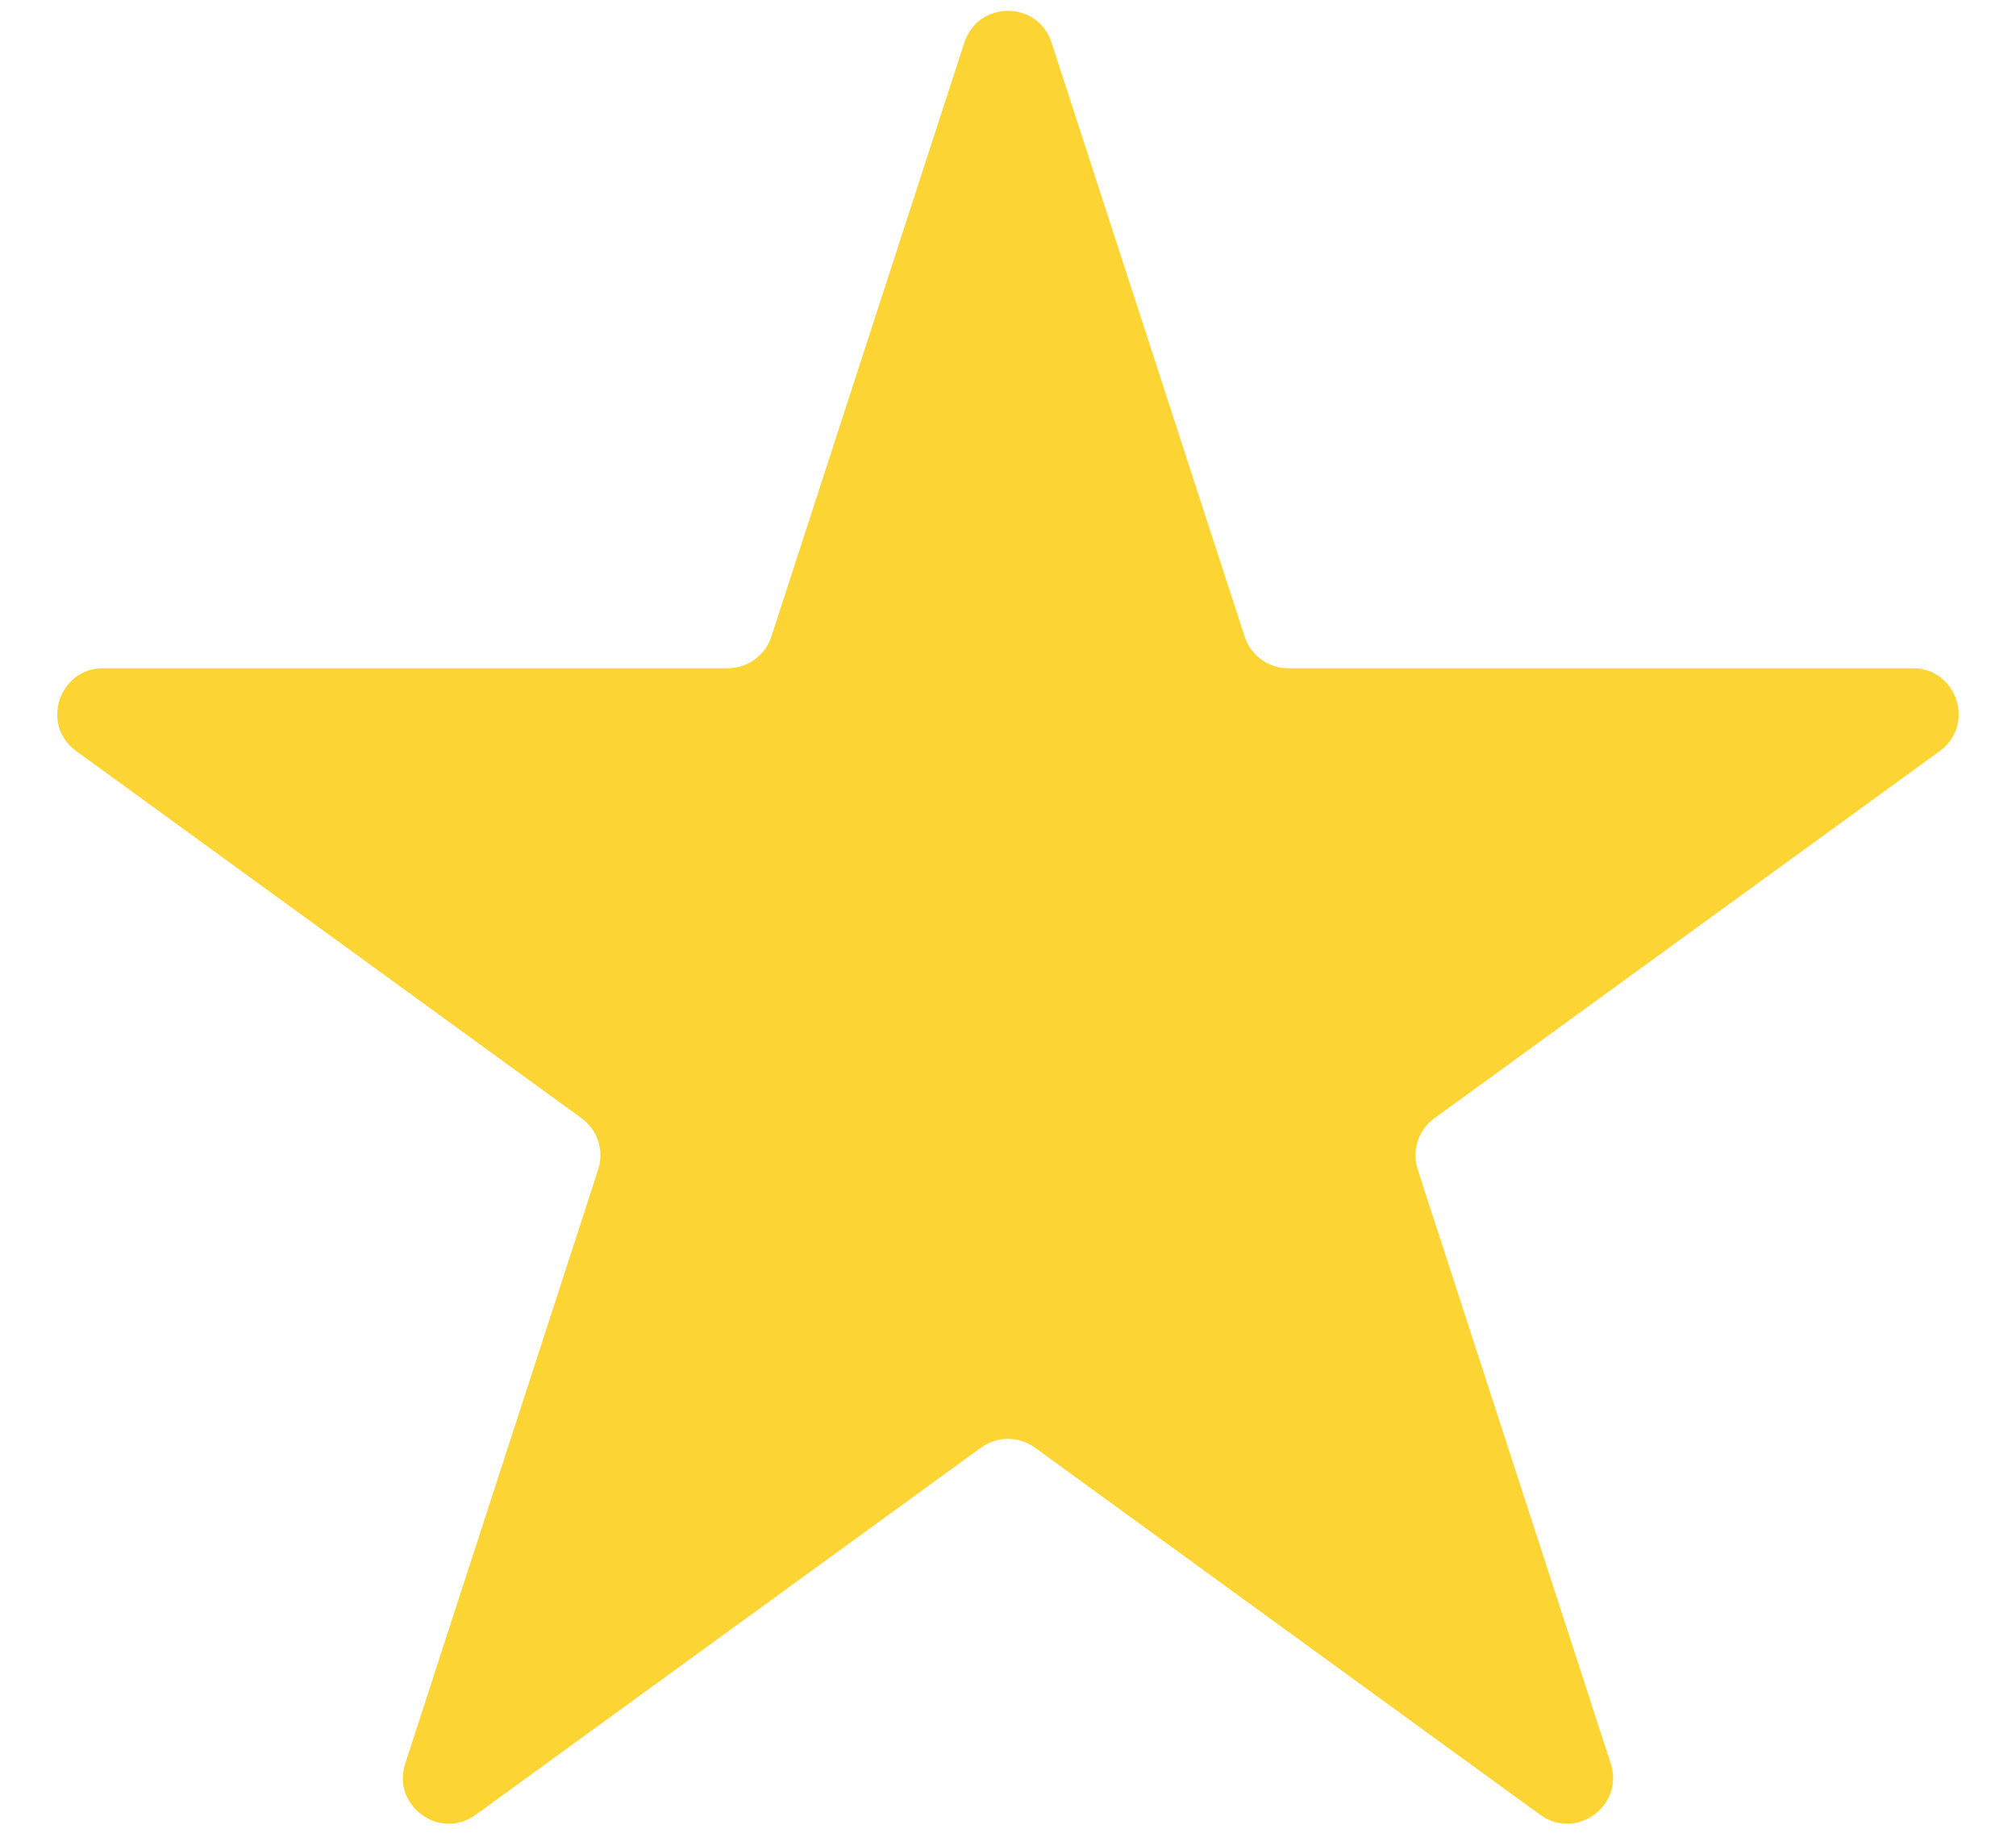 <svg width="22" height="20" viewBox="0 0 22 20" fill="none" xmlns="http://www.w3.org/2000/svg">
<path d="M10.524 0.464C10.674 0.003 11.326 0.003 11.475 0.464L13.582 6.946C13.649 7.152 13.841 7.292 14.057 7.292H20.874C21.358 7.292 21.559 7.912 21.168 8.196L15.653 12.203C15.478 12.33 15.404 12.556 15.471 12.762L17.578 19.245C17.727 19.705 17.2 20.088 16.808 19.804L11.294 15.797C11.118 15.67 10.881 15.67 10.706 15.797L5.191 19.804C4.799 20.088 4.272 19.705 4.422 19.245L6.528 12.762C6.595 12.556 6.522 12.33 6.347 12.203L0.832 8.196C0.44 7.912 0.642 7.292 1.126 7.292H7.942C8.159 7.292 8.351 7.152 8.418 6.946L10.524 0.464Z" fill="#FCD535"/>
</svg>
